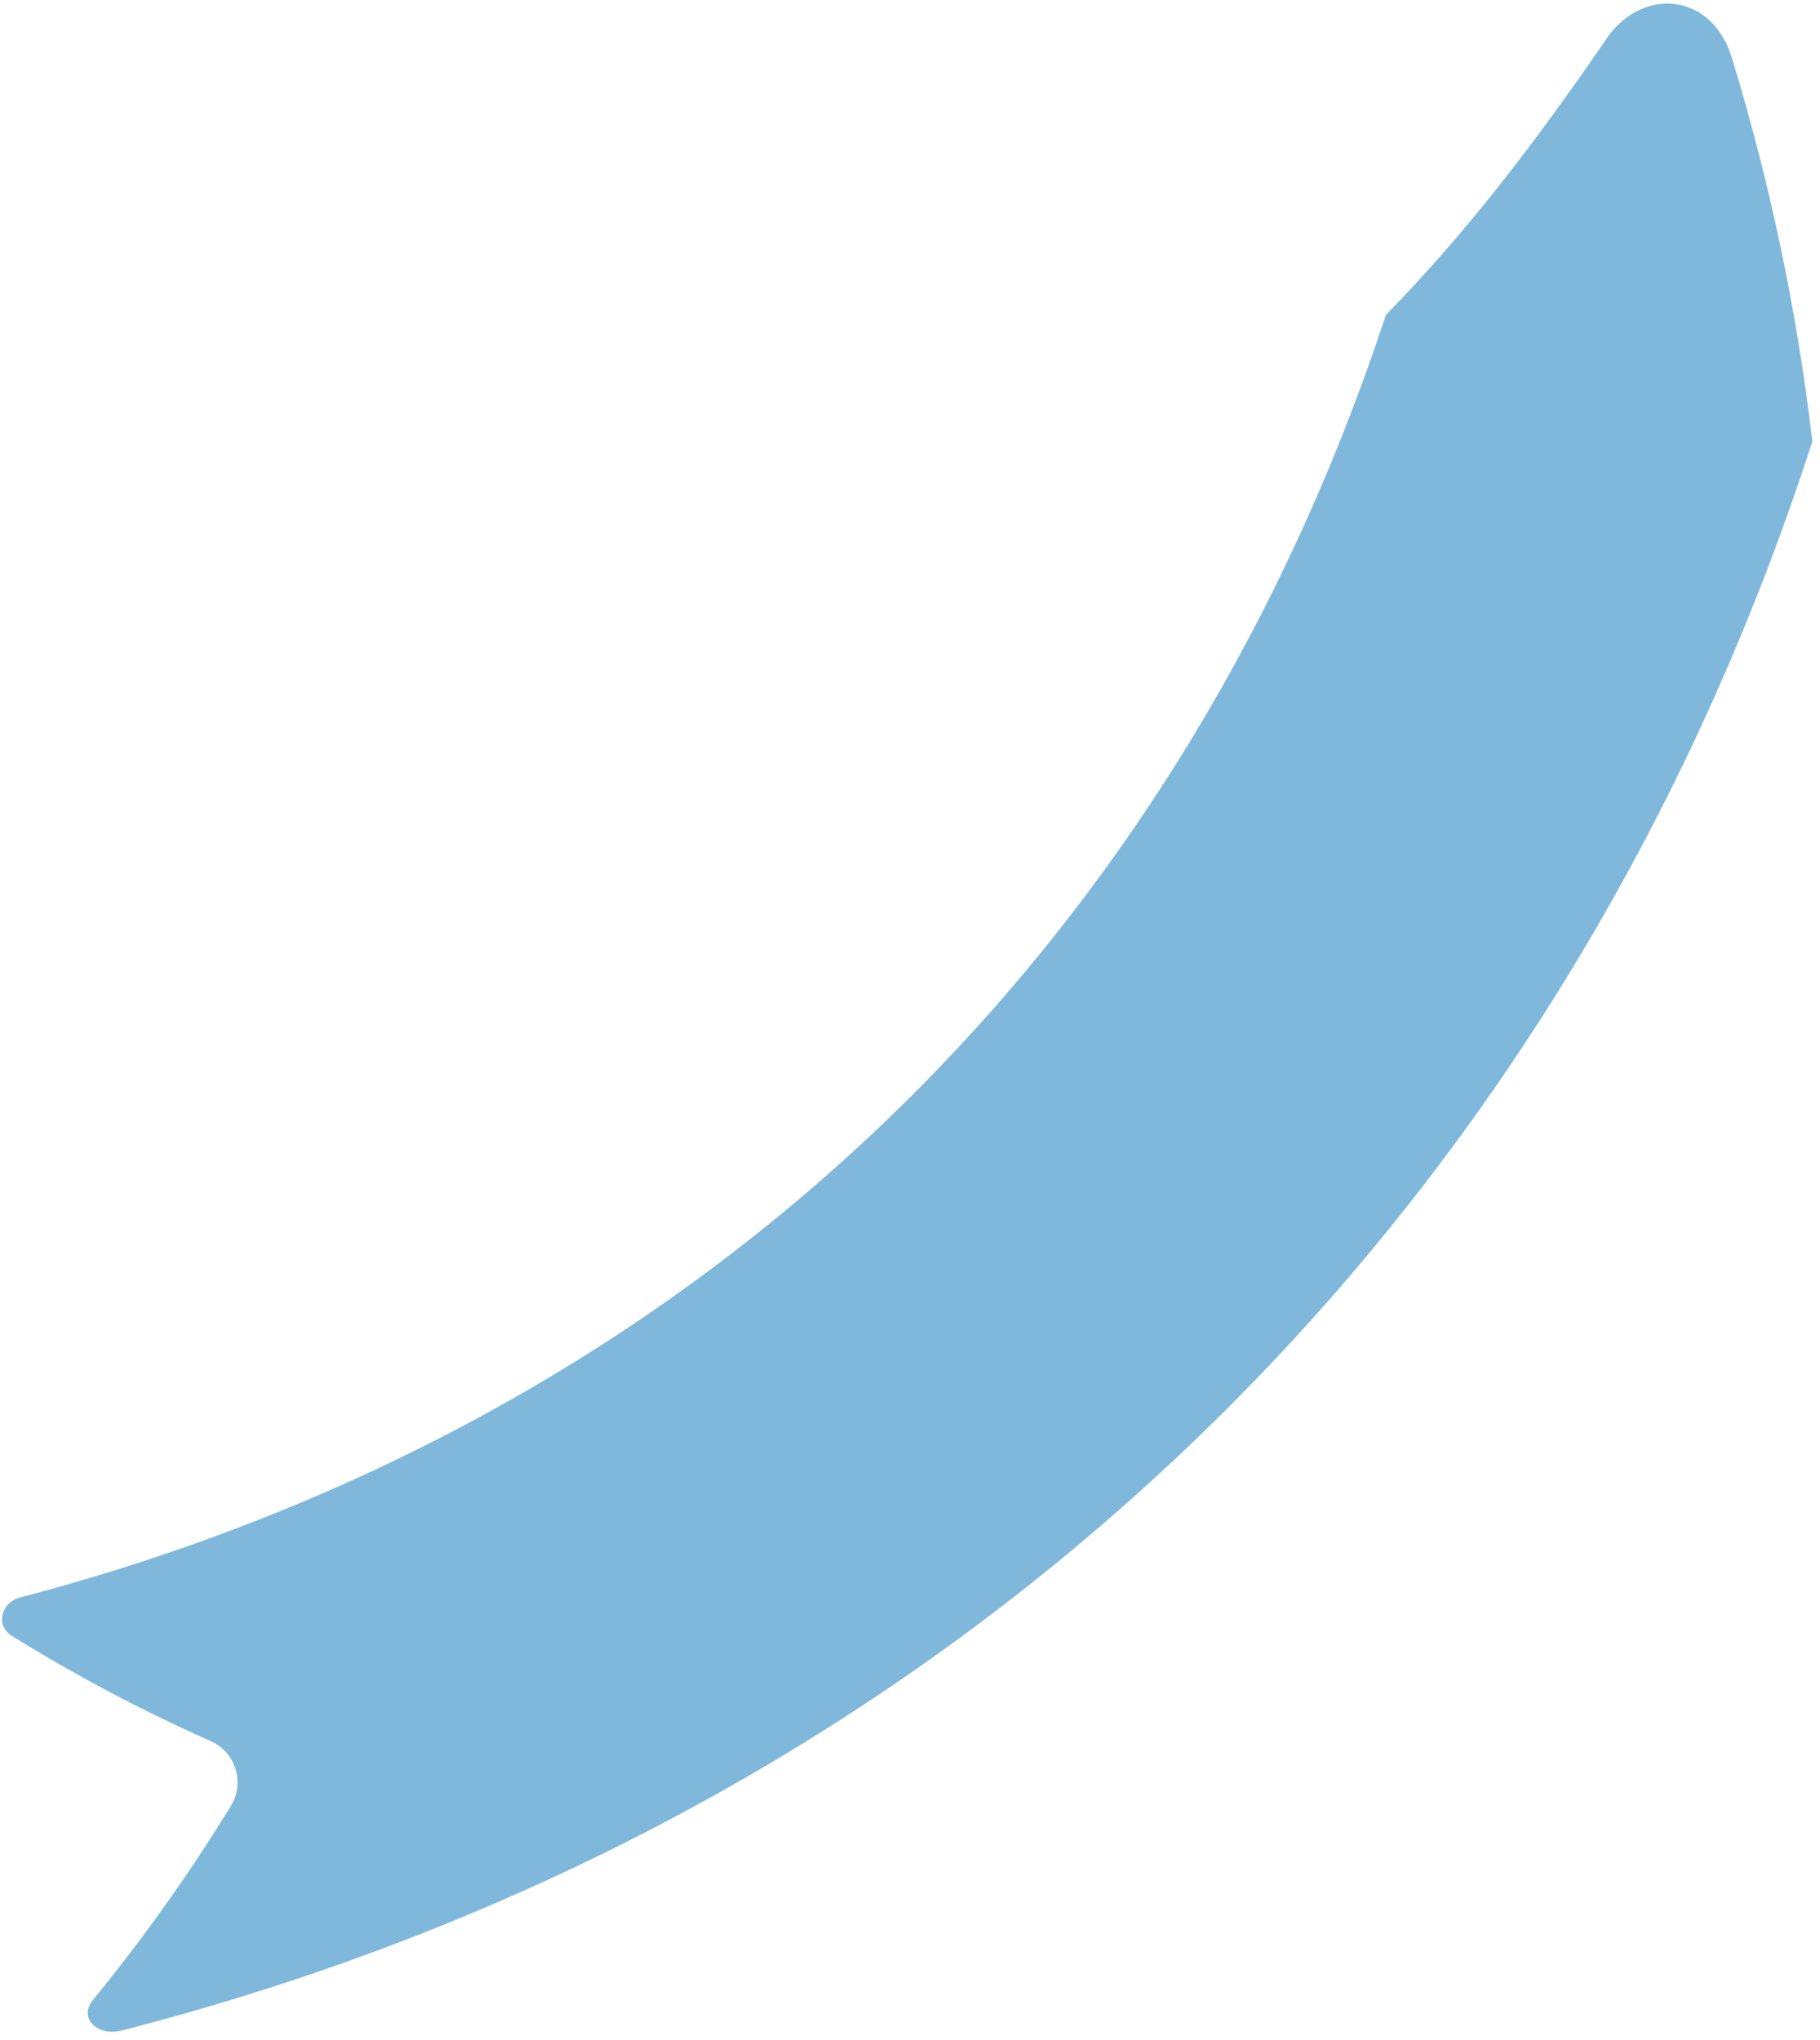 <svg width="207" height="232" viewBox="0 0 207 232" fill="none" xmlns="http://www.w3.org/2000/svg">
<path d="M182.52 4.692C186.565 -1.593 194.666 -0.954 196.961 6.535C201.323 20.786 204.392 35.401 206.131 50.203C176.609 141.476 106.697 207.108 13.761 230.948C10.953 231.597 8.972 229.44 10.523 227.512C16.216 220.561 21.433 213.233 26.138 205.579C26.568 204.941 26.849 204.215 26.961 203.453C27.073 202.692 27.013 201.916 26.784 201.181C26.556 200.446 26.166 199.772 25.642 199.208C25.119 198.644 24.475 198.205 23.759 197.922C16.027 194.481 8.54 190.513 1.353 186.044C-0.565 184.882 0.116 182.169 2.401 181.645C77.699 161.87 133.275 109.739 157.63 35.8C167.031 26.237 174.922 15.742 182.52 4.692Z" fill="#0373BA" fill-opacity="0.5"/>
</svg>
